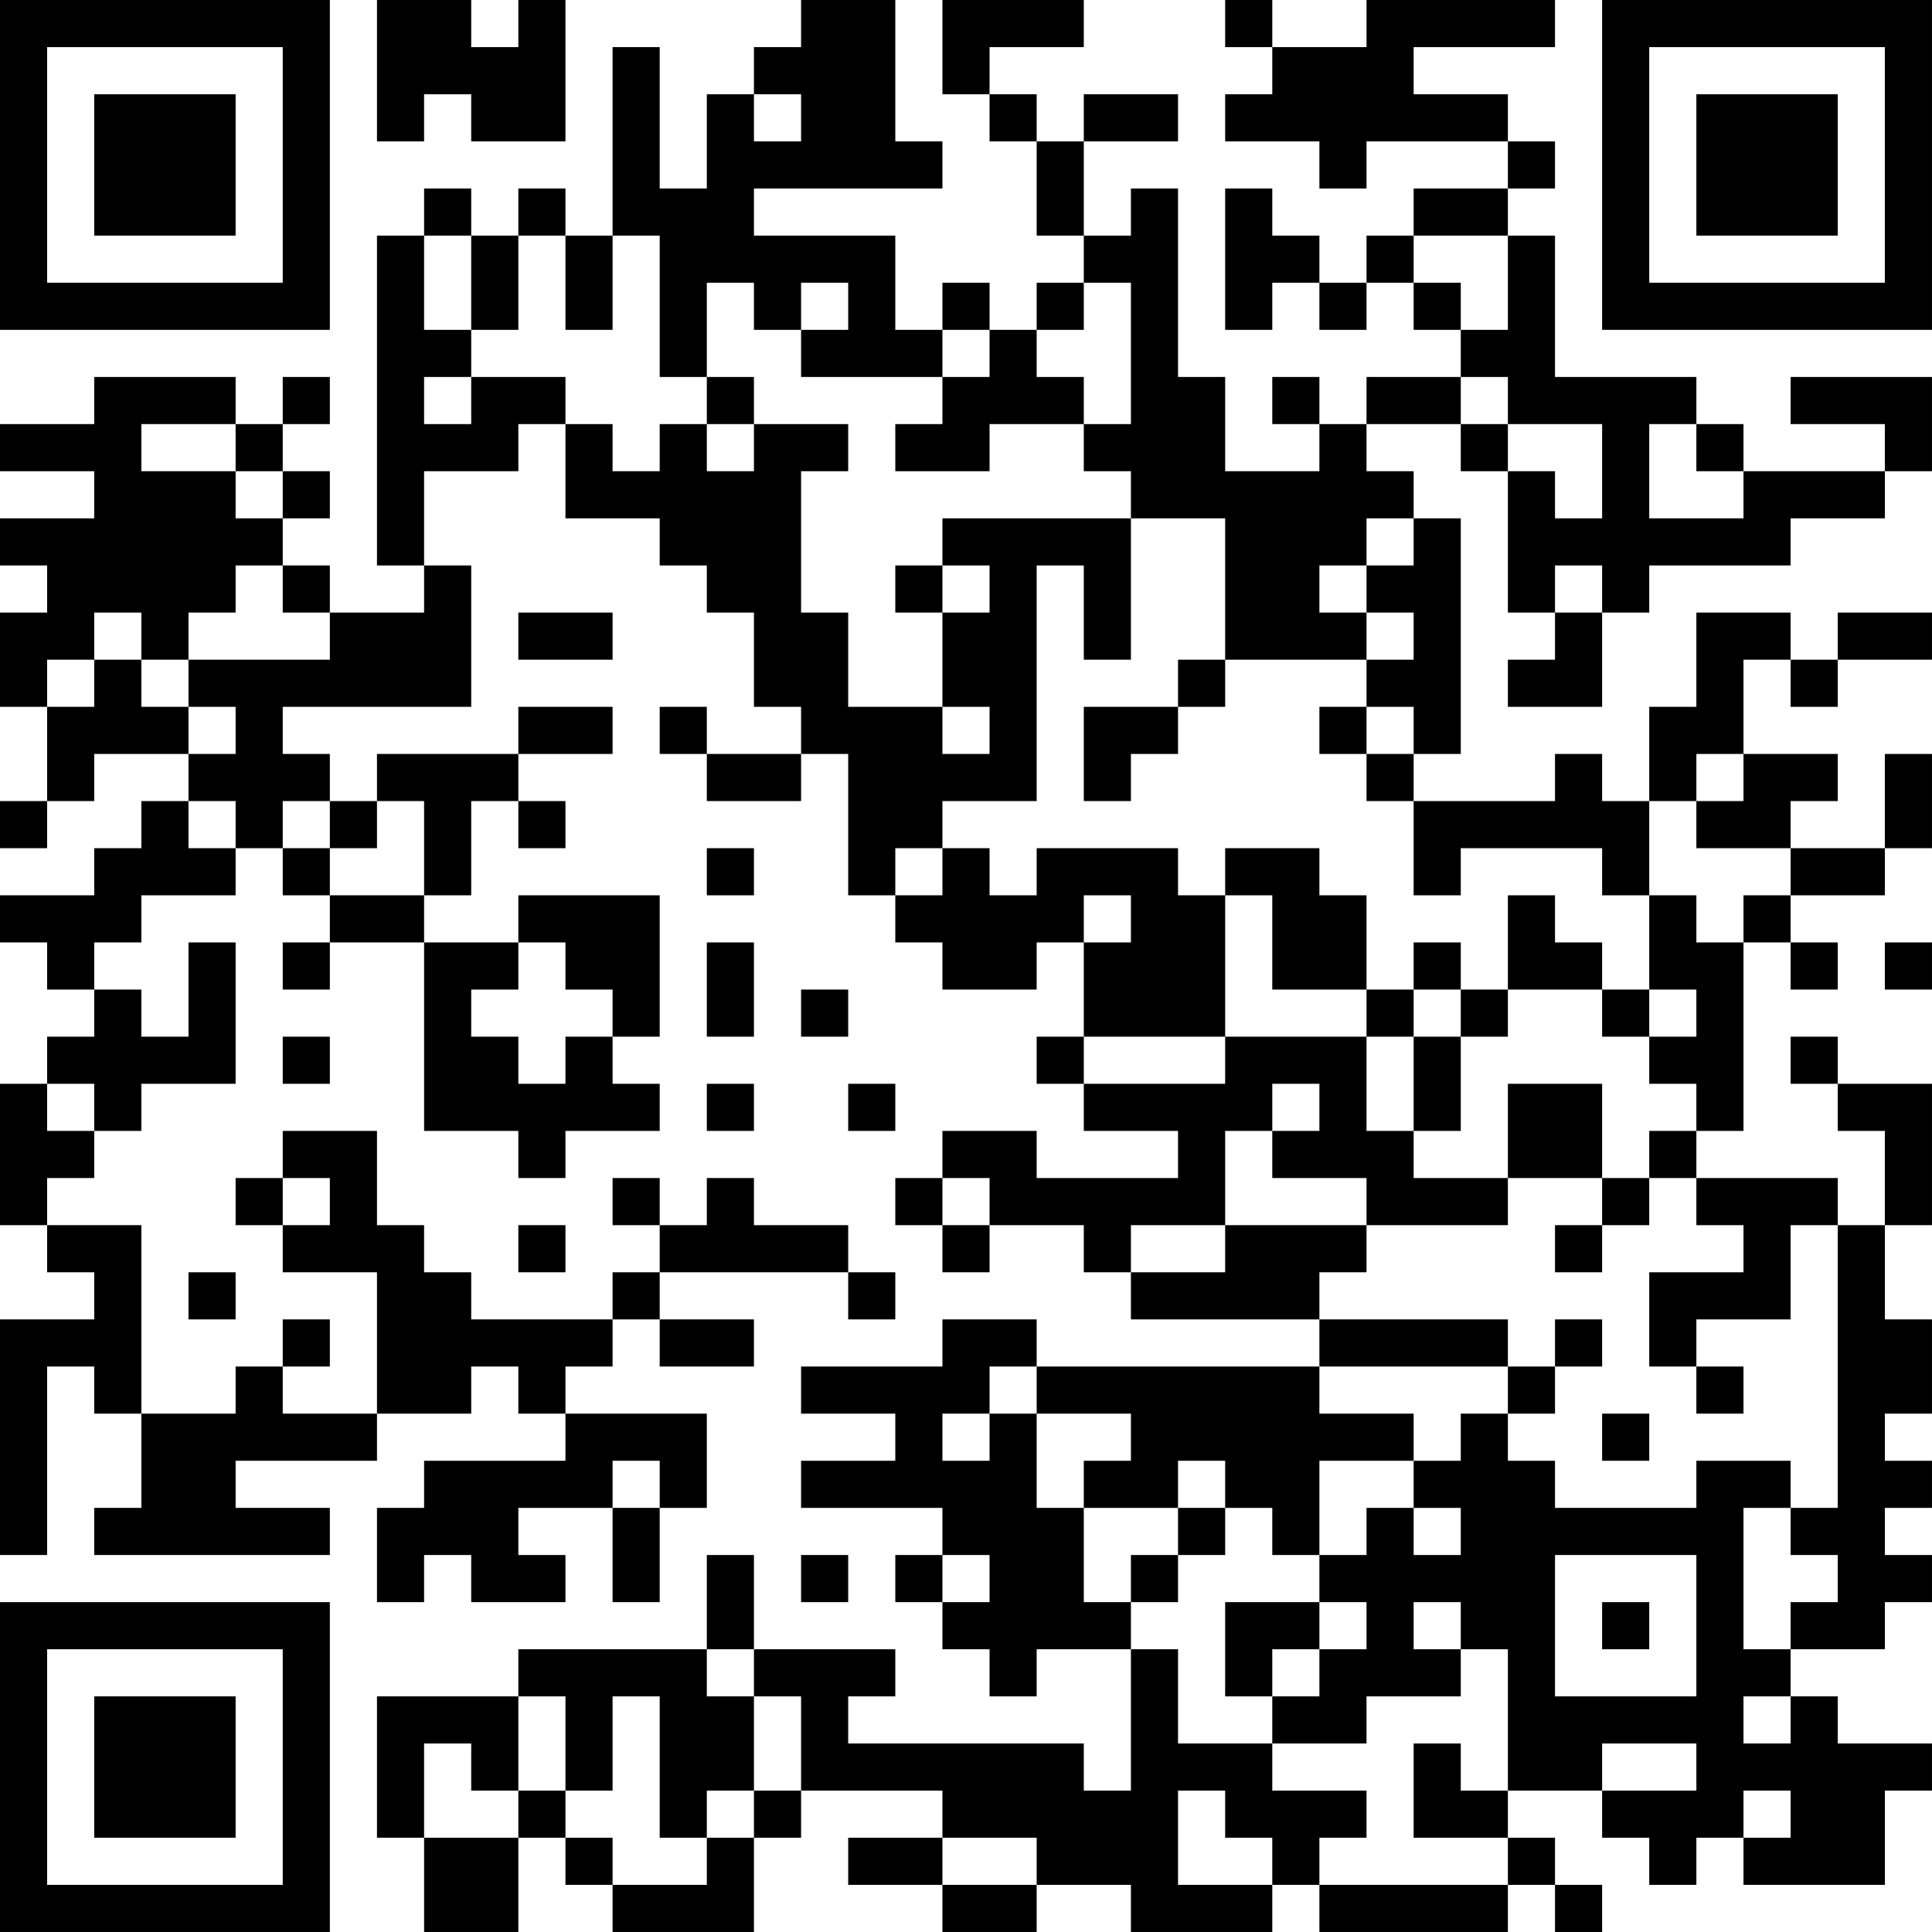 <?xml version="1.0" encoding="UTF-8"?>
<svg xmlns="http://www.w3.org/2000/svg" version="1.1" width="200" height="200" viewBox="0 0 200 200"><rect x="0" y="0" width="200" height="200" fill="#ffffff"/><g transform="scale(4.878)"><g transform="translate(0,0)"><path fill-rule="evenodd" d="M8 0L8 3L9 3L9 2L10 2L10 3L12 3L12 0L11 0L11 1L10 1L10 0ZM17 0L17 1L16 1L16 2L15 2L15 4L14 4L14 1L13 1L13 5L12 5L12 4L11 4L11 5L10 5L10 4L9 4L9 5L8 5L8 12L9 12L9 13L7 13L7 12L6 12L6 11L7 11L7 10L6 10L6 9L7 9L7 8L6 8L6 9L5 9L5 8L2 8L2 9L0 9L0 10L2 10L2 11L0 11L0 12L1 12L1 13L0 13L0 15L1 15L1 17L0 17L0 18L1 18L1 17L2 17L2 16L4 16L4 17L3 17L3 18L2 18L2 19L0 19L0 20L1 20L1 21L2 21L2 22L1 22L1 23L0 23L0 26L1 26L1 27L2 27L2 28L0 28L0 33L1 33L1 29L2 29L2 30L3 30L3 32L2 32L2 33L7 33L7 32L5 32L5 31L8 31L8 30L10 30L10 29L11 29L11 30L12 30L12 31L9 31L9 32L8 32L8 34L9 34L9 33L10 33L10 34L12 34L12 33L11 33L11 32L13 32L13 34L14 34L14 32L15 32L15 30L12 30L12 29L13 29L13 28L14 28L14 29L16 29L16 28L14 28L14 27L18 27L18 28L19 28L19 27L18 27L18 26L16 26L16 25L15 25L15 26L14 26L14 25L13 25L13 26L14 26L14 27L13 27L13 28L10 28L10 27L9 27L9 26L8 26L8 24L6 24L6 25L5 25L5 26L6 26L6 27L8 27L8 30L6 30L6 29L7 29L7 28L6 28L6 29L5 29L5 30L3 30L3 26L1 26L1 25L2 25L2 24L3 24L3 23L5 23L5 20L4 20L4 22L3 22L3 21L2 21L2 20L3 20L3 19L5 19L5 18L6 18L6 19L7 19L7 20L6 20L6 21L7 21L7 20L9 20L9 24L11 24L11 25L12 25L12 24L14 24L14 23L13 23L13 22L14 22L14 19L11 19L11 20L9 20L9 19L10 19L10 17L11 17L11 18L12 18L12 17L11 17L11 16L13 16L13 15L11 15L11 16L8 16L8 17L7 17L7 16L6 16L6 15L10 15L10 12L9 12L9 10L11 10L11 9L12 9L12 11L14 11L14 12L15 12L15 13L16 13L16 15L17 15L17 16L15 16L15 15L14 15L14 16L15 16L15 17L17 17L17 16L18 16L18 19L19 19L19 20L20 20L20 21L22 21L22 20L23 20L23 22L22 22L22 23L23 23L23 24L25 24L25 25L22 25L22 24L20 24L20 25L19 25L19 26L20 26L20 27L21 27L21 26L23 26L23 27L24 27L24 28L28 28L28 29L22 29L22 28L20 28L20 29L17 29L17 30L19 30L19 31L17 31L17 32L20 32L20 33L19 33L19 34L20 34L20 35L21 35L21 36L22 36L22 35L24 35L24 38L23 38L23 37L18 37L18 36L19 36L19 35L16 35L16 33L15 33L15 35L11 35L11 36L8 36L8 39L9 39L9 41L11 41L11 39L12 39L12 40L13 40L13 41L16 41L16 39L17 39L17 38L20 38L20 39L18 39L18 40L20 40L20 41L22 41L22 40L24 40L24 41L27 41L27 40L28 40L28 41L32 41L32 40L33 40L33 41L34 41L34 40L33 40L33 39L32 39L32 38L34 38L34 39L35 39L35 40L36 40L36 39L37 39L37 40L40 40L40 38L41 38L41 37L39 37L39 36L38 36L38 35L40 35L40 34L41 34L41 33L40 33L40 32L41 32L41 31L40 31L40 30L41 30L41 28L40 28L40 26L41 26L41 23L39 23L39 22L38 22L38 23L39 23L39 24L40 24L40 26L39 26L39 25L36 25L36 24L37 24L37 20L38 20L38 21L39 21L39 20L38 20L38 19L40 19L40 18L41 18L41 16L40 16L40 18L38 18L38 17L39 17L39 16L37 16L37 14L38 14L38 15L39 15L39 14L41 14L41 13L39 13L39 14L38 14L38 13L36 13L36 15L35 15L35 17L34 17L34 16L33 16L33 17L30 17L30 16L31 16L31 11L30 11L30 10L29 10L29 9L31 9L31 10L32 10L32 13L33 13L33 14L32 14L32 15L34 15L34 13L35 13L35 12L38 12L38 11L40 11L40 10L41 10L41 8L38 8L38 9L40 9L40 10L37 10L37 9L36 9L36 8L33 8L33 5L32 5L32 4L33 4L33 3L32 3L32 2L30 2L30 1L33 1L33 0L29 0L29 1L27 1L27 0L26 0L26 1L27 1L27 2L26 2L26 3L28 3L28 4L29 4L29 3L32 3L32 4L30 4L30 5L29 5L29 6L28 6L28 5L27 5L27 4L26 4L26 7L27 7L27 6L28 6L28 7L29 7L29 6L30 6L30 7L31 7L31 8L29 8L29 9L28 9L28 8L27 8L27 9L28 9L28 10L26 10L26 8L25 8L25 4L24 4L24 5L23 5L23 3L25 3L25 2L23 2L23 3L22 3L22 2L21 2L21 1L23 1L23 0L20 0L20 2L21 2L21 3L22 3L22 5L23 5L23 6L22 6L22 7L21 7L21 6L20 6L20 7L19 7L19 5L16 5L16 4L20 4L20 3L19 3L19 0ZM16 2L16 3L17 3L17 2ZM9 5L9 7L10 7L10 8L9 8L9 9L10 9L10 8L12 8L12 9L13 9L13 10L14 10L14 9L15 9L15 10L16 10L16 9L18 9L18 10L17 10L17 13L18 13L18 15L20 15L20 16L21 16L21 15L20 15L20 13L21 13L21 12L20 12L20 11L24 11L24 14L23 14L23 12L22 12L22 17L20 17L20 18L19 18L19 19L20 19L20 18L21 18L21 19L22 19L22 18L25 18L25 19L26 19L26 22L23 22L23 23L26 23L26 22L29 22L29 24L30 24L30 25L32 25L32 26L29 26L29 25L27 25L27 24L28 24L28 23L27 23L27 24L26 24L26 26L24 26L24 27L26 27L26 26L29 26L29 27L28 27L28 28L32 28L32 29L28 29L28 30L30 30L30 31L28 31L28 33L27 33L27 32L26 32L26 31L25 31L25 32L23 32L23 31L24 31L24 30L22 30L22 29L21 29L21 30L20 30L20 31L21 31L21 30L22 30L22 32L23 32L23 34L24 34L24 35L25 35L25 37L27 37L27 38L29 38L29 39L28 39L28 40L32 40L32 39L30 39L30 37L31 37L31 38L32 38L32 35L31 35L31 34L30 34L30 35L31 35L31 36L29 36L29 37L27 37L27 36L28 36L28 35L29 35L29 34L28 34L28 33L29 33L29 32L30 32L30 33L31 33L31 32L30 32L30 31L31 31L31 30L32 30L32 31L33 31L33 32L36 32L36 31L38 31L38 32L37 32L37 35L38 35L38 34L39 34L39 33L38 33L38 32L39 32L39 26L38 26L38 28L36 28L36 29L35 29L35 27L37 27L37 26L36 26L36 25L35 25L35 24L36 24L36 23L35 23L35 22L36 22L36 21L35 21L35 19L36 19L36 20L37 20L37 19L38 19L38 18L36 18L36 17L37 17L37 16L36 16L36 17L35 17L35 19L34 19L34 18L31 18L31 19L30 19L30 17L29 17L29 16L30 16L30 15L29 15L29 14L30 14L30 13L29 13L29 12L30 12L30 11L29 11L29 12L28 12L28 13L29 13L29 14L26 14L26 11L24 11L24 10L23 10L23 9L24 9L24 6L23 6L23 7L22 7L22 8L23 8L23 9L21 9L21 10L19 10L19 9L20 9L20 8L21 8L21 7L20 7L20 8L17 8L17 7L18 7L18 6L17 6L17 7L16 7L16 6L15 6L15 8L14 8L14 5L13 5L13 7L12 7L12 5L11 5L11 7L10 7L10 5ZM30 5L30 6L31 6L31 7L32 7L32 5ZM15 8L15 9L16 9L16 8ZM31 8L31 9L32 9L32 10L33 10L33 11L34 11L34 9L32 9L32 8ZM3 9L3 10L5 10L5 11L6 11L6 10L5 10L5 9ZM35 9L35 11L37 11L37 10L36 10L36 9ZM5 12L5 13L4 13L4 14L3 14L3 13L2 13L2 14L1 14L1 15L2 15L2 14L3 14L3 15L4 15L4 16L5 16L5 15L4 15L4 14L7 14L7 13L6 13L6 12ZM19 12L19 13L20 13L20 12ZM33 12L33 13L34 13L34 12ZM11 13L11 14L13 14L13 13ZM25 14L25 15L23 15L23 17L24 17L24 16L25 16L25 15L26 15L26 14ZM28 15L28 16L29 16L29 15ZM4 17L4 18L5 18L5 17ZM6 17L6 18L7 18L7 19L9 19L9 17L8 17L8 18L7 18L7 17ZM15 18L15 19L16 19L16 18ZM26 18L26 19L27 19L27 21L29 21L29 22L30 22L30 24L31 24L31 22L32 22L32 21L34 21L34 22L35 22L35 21L34 21L34 20L33 20L33 19L32 19L32 21L31 21L31 20L30 20L30 21L29 21L29 19L28 19L28 18ZM23 19L23 20L24 20L24 19ZM11 20L11 21L10 21L10 22L11 22L11 23L12 23L12 22L13 22L13 21L12 21L12 20ZM15 20L15 22L16 22L16 20ZM40 20L40 21L41 21L41 20ZM17 21L17 22L18 22L18 21ZM30 21L30 22L31 22L31 21ZM6 22L6 23L7 23L7 22ZM1 23L1 24L2 24L2 23ZM15 23L15 24L16 24L16 23ZM18 23L18 24L19 24L19 23ZM32 23L32 25L34 25L34 26L33 26L33 27L34 27L34 26L35 26L35 25L34 25L34 23ZM6 25L6 26L7 26L7 25ZM20 25L20 26L21 26L21 25ZM11 26L11 27L12 27L12 26ZM4 27L4 28L5 28L5 27ZM33 28L33 29L32 29L32 30L33 30L33 29L34 29L34 28ZM36 29L36 30L37 30L37 29ZM34 30L34 31L35 31L35 30ZM13 31L13 32L14 32L14 31ZM25 32L25 33L24 33L24 34L25 34L25 33L26 33L26 32ZM17 33L17 34L18 34L18 33ZM20 33L20 34L21 34L21 33ZM33 33L33 36L36 36L36 33ZM26 34L26 36L27 36L27 35L28 35L28 34ZM34 34L34 35L35 35L35 34ZM15 35L15 36L16 36L16 38L15 38L15 39L14 39L14 36L13 36L13 38L12 38L12 36L11 36L11 38L10 38L10 37L9 37L9 39L11 39L11 38L12 38L12 39L13 39L13 40L15 40L15 39L16 39L16 38L17 38L17 36L16 36L16 35ZM37 36L37 37L38 37L38 36ZM34 37L34 38L36 38L36 37ZM25 38L25 40L27 40L27 39L26 39L26 38ZM37 38L37 39L38 39L38 38ZM20 39L20 40L22 40L22 39ZM0 0L0 7L7 7L7 0ZM1 1L1 6L6 6L6 1ZM2 2L2 5L5 5L5 2ZM34 0L34 7L41 7L41 0ZM35 1L35 6L40 6L40 1ZM36 2L36 5L39 5L39 2ZM0 34L0 41L7 41L7 34ZM1 35L1 40L6 40L6 35ZM2 36L2 39L5 39L5 36Z" fill="#000000"/></g></g></svg>
